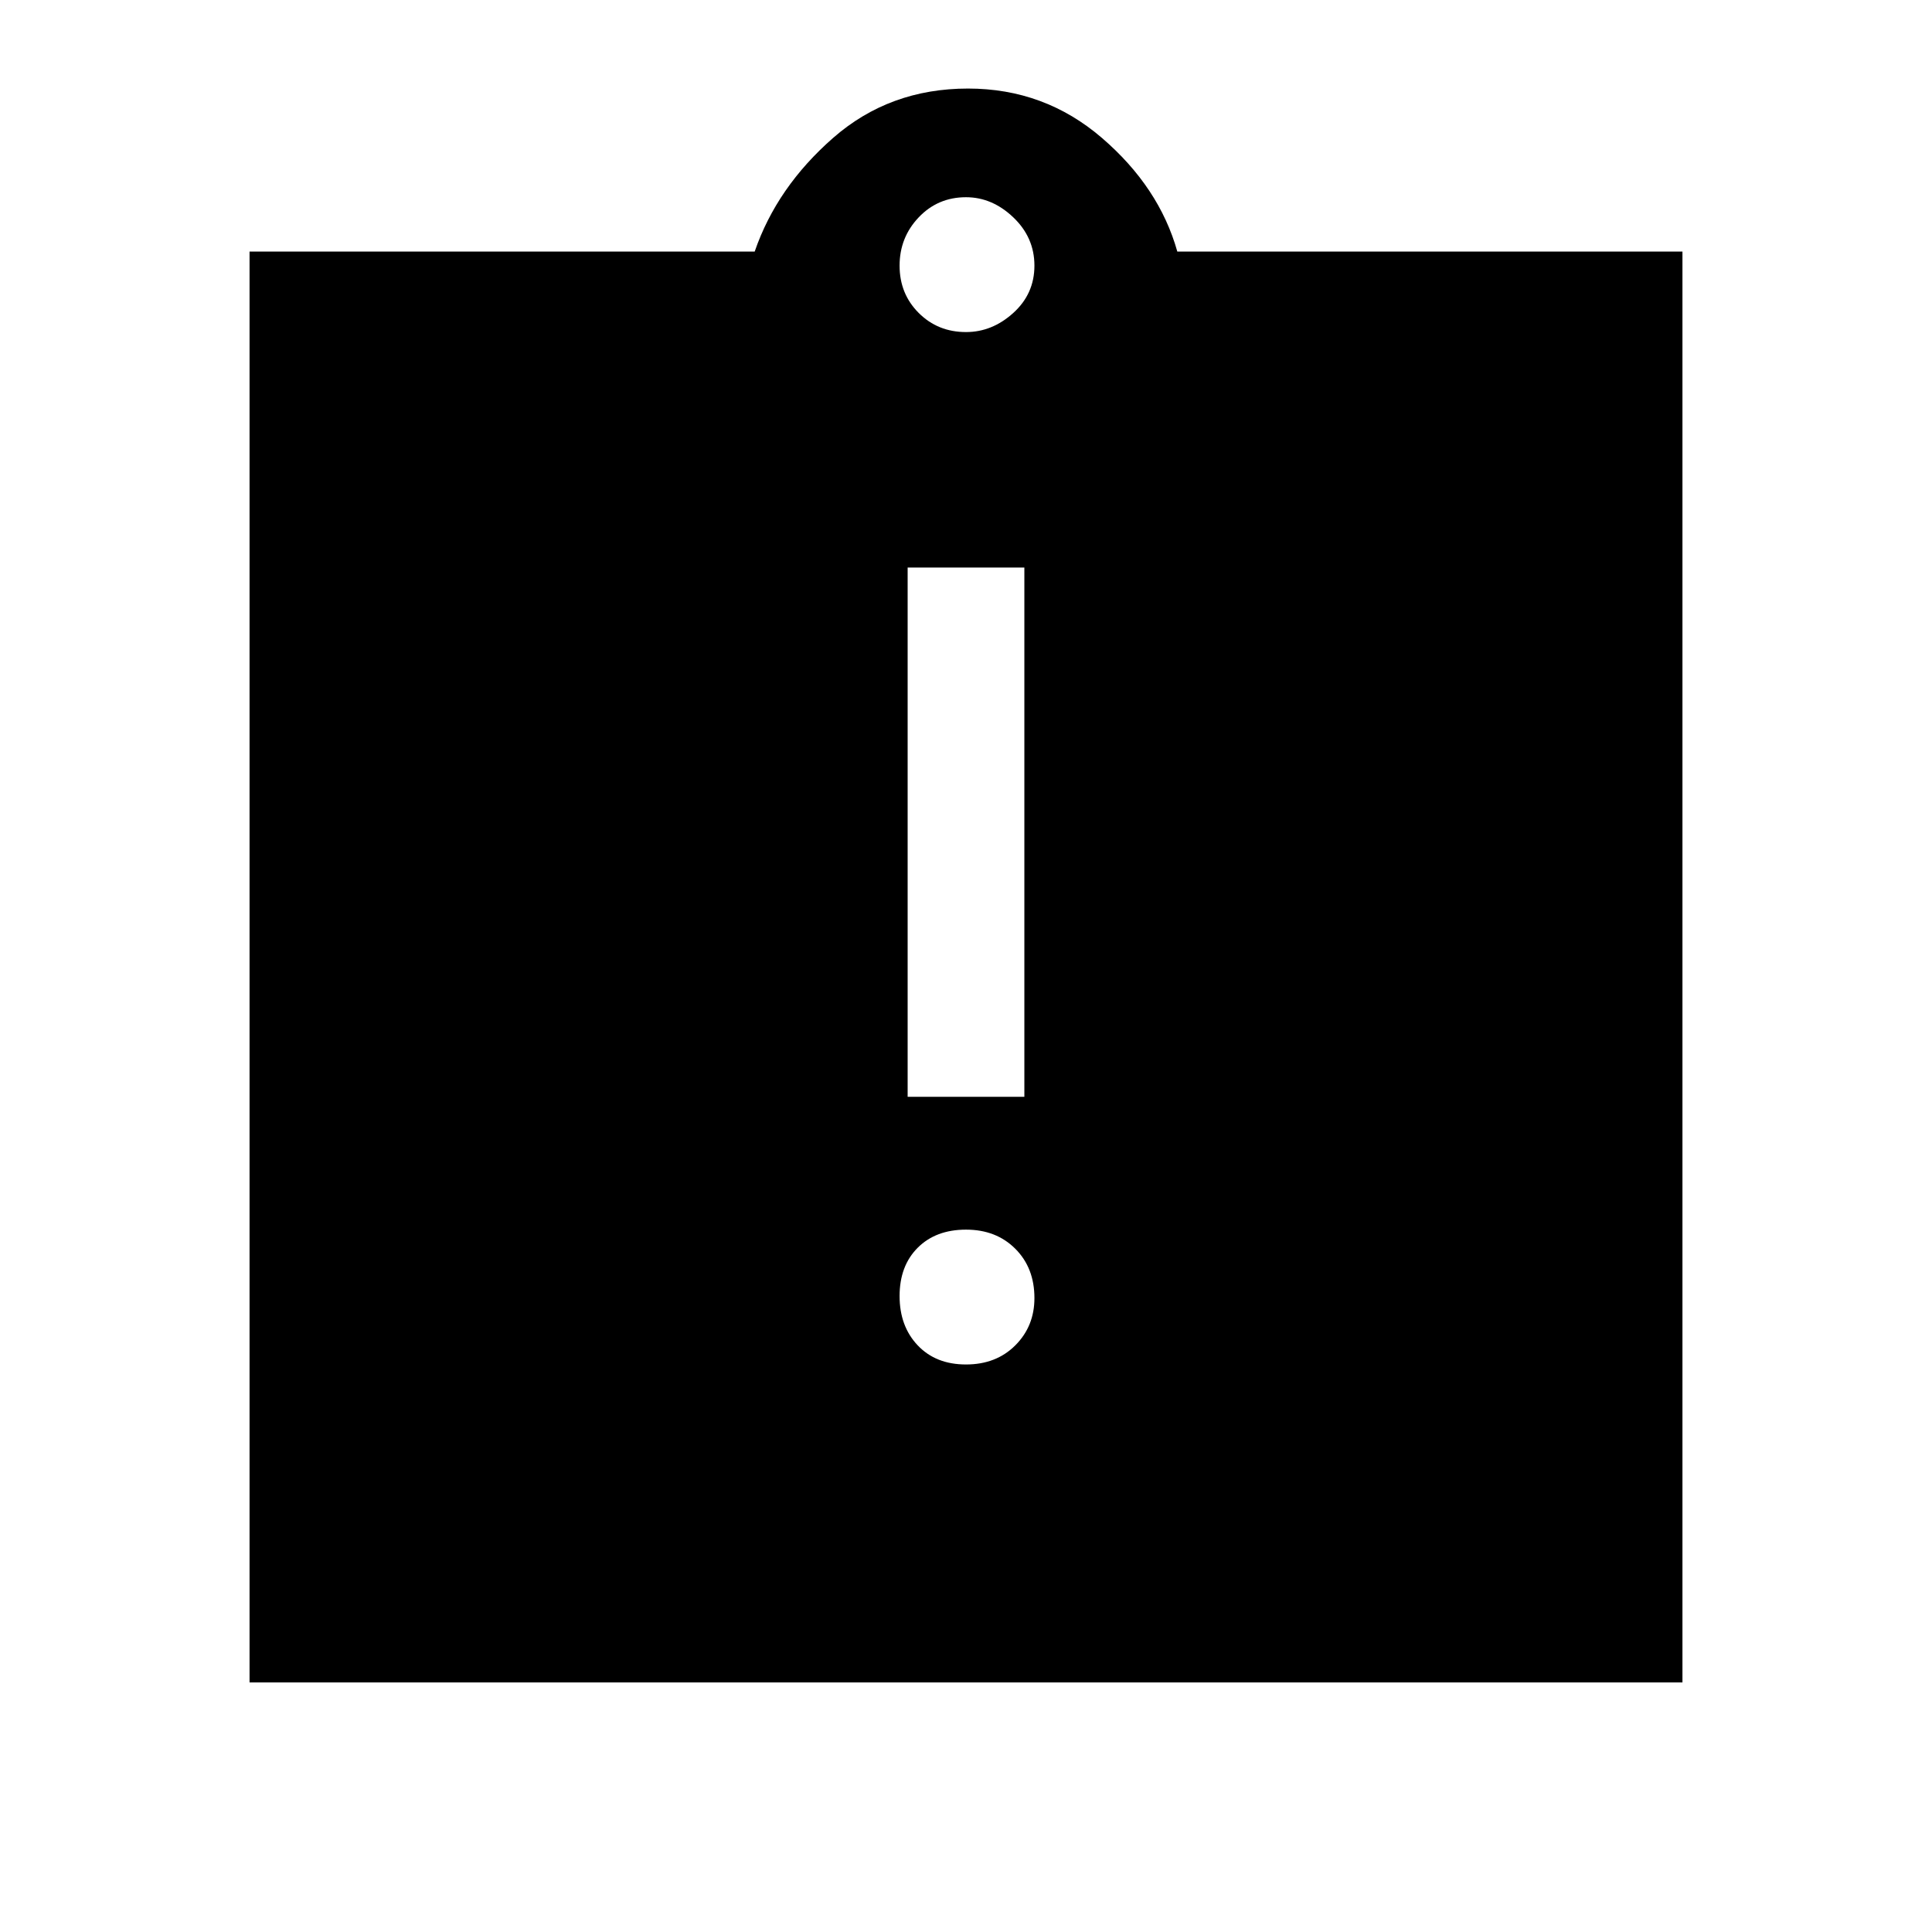 <svg xmlns="http://www.w3.org/2000/svg" height="48" width="48"><path d="M24 33.9Q24.75 33.9 25.225 33.425Q25.7 32.95 25.7 32.25Q25.7 31.5 25.225 31.025Q24.75 30.55 24 30.55Q23.25 30.55 22.8 31Q22.35 31.45 22.35 32.2Q22.35 32.95 22.8 33.425Q23.25 33.9 24 33.9ZM22.55 27.25H25.45V14.1H22.55ZM6.2 41.8V6.25H18.75Q19.3 4.65 20.7 3.425Q22.1 2.2 24.05 2.2Q25.95 2.2 27.375 3.425Q28.8 4.65 29.25 6.25H41.8V41.8ZM24 8.25Q24.65 8.25 25.175 7.775Q25.7 7.3 25.7 6.6Q25.7 5.9 25.175 5.4Q24.65 4.9 24 4.9Q23.3 4.9 22.825 5.4Q22.35 5.9 22.35 6.6Q22.35 7.3 22.825 7.775Q23.3 8.25 24 8.25Z"/></svg>
